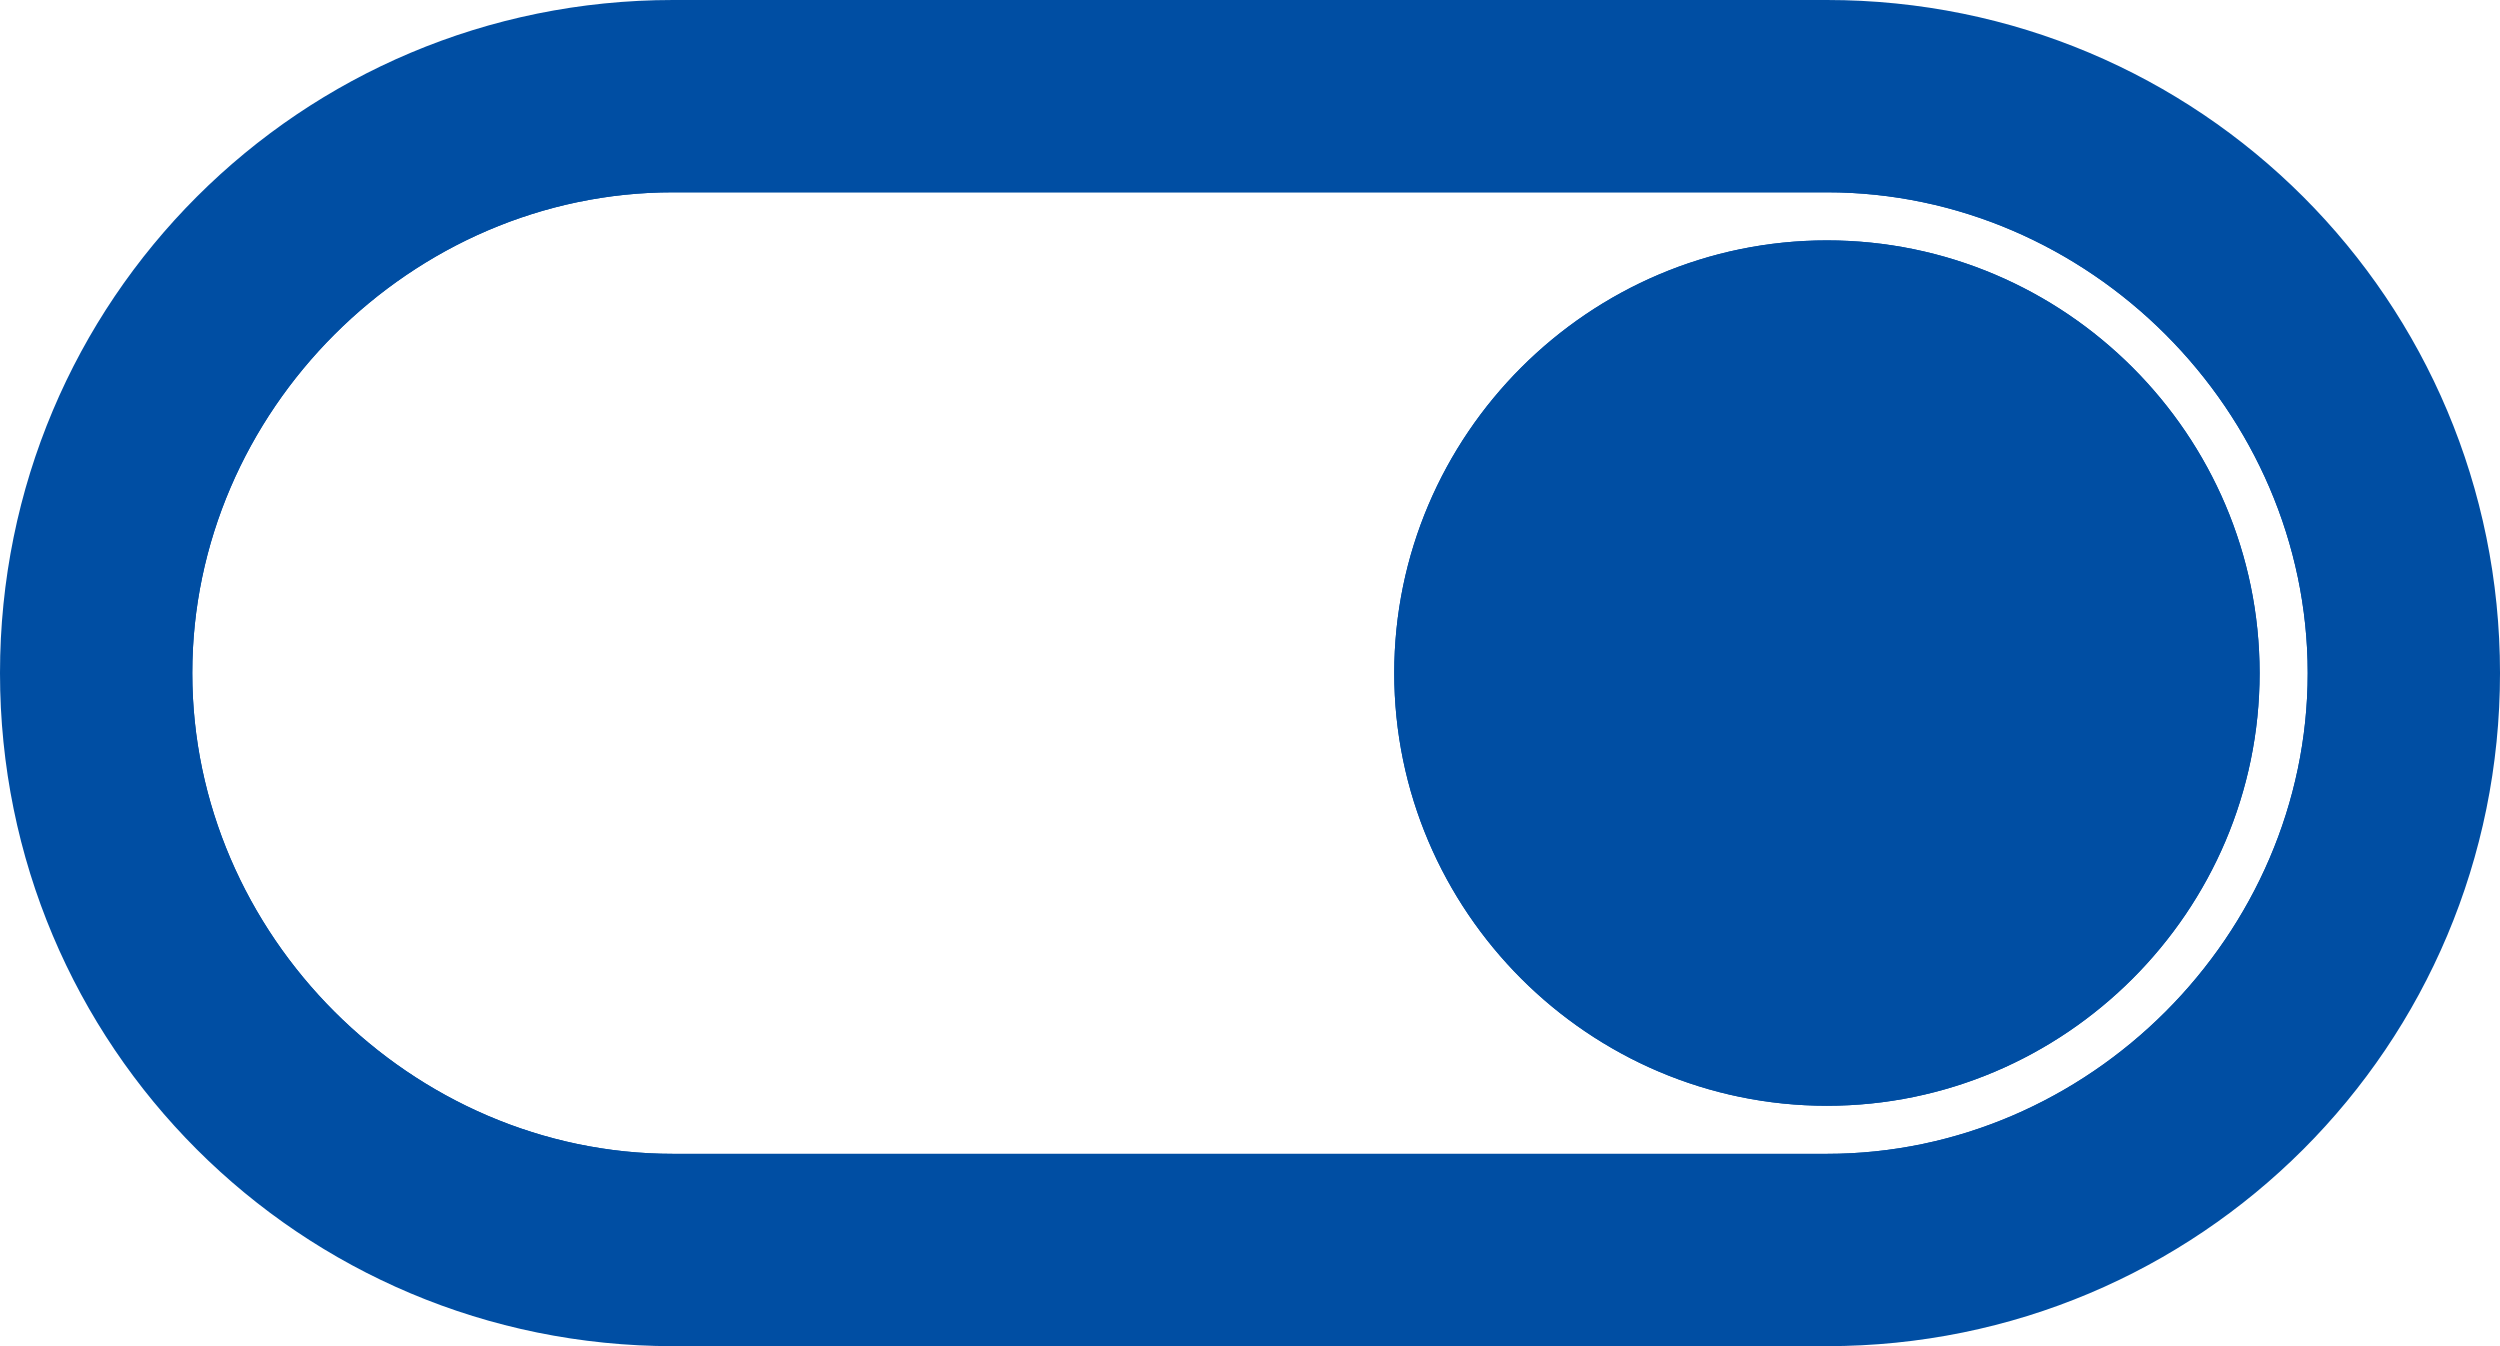 <?xml version="1.0" encoding="UTF-8"?>
<svg xmlns="http://www.w3.org/2000/svg" viewBox="0 0 26 14" id="switchlayout">
<path xmlns="http://www.w3.org/2000/svg" fill="none" stroke="#004EA3" d="M19,1.5H7C4,1.5,1.5,4,1.5,7S4,12.5,7,12.5h12c3,0,5.5-2.5,5.5-5.5S22,1.5,19,1.5z M19,11c-2.2,0-4-1.8-4-4 s1.8-4,4-4s4,1.8,4,4S21.2,11,19,11z"></path><path stroke="#004EA3" fill="#004EA3" xmlns="http://www.w3.org/2000/svg" d="M19,0.5H7C3.4,0.5,0.5,3.4,0.5,7s2.9,6.5,6.5,6.5h12c3.6,0,6.5-2.9,6.5-6.5S22.6,0.5,19,0.5z M19,12.5H7 C4,12.5,1.5,10,1.5,7S4,1.5,7,1.5h12c3,0,5.5,2.5,5.5,5.5S22,12.5,19,12.5z M19,3c-2.2,0-4,1.8-4,4s1.8,4,4,4s4-1.8,4-4 S21.2,3,19,3z"></path>
    </svg>